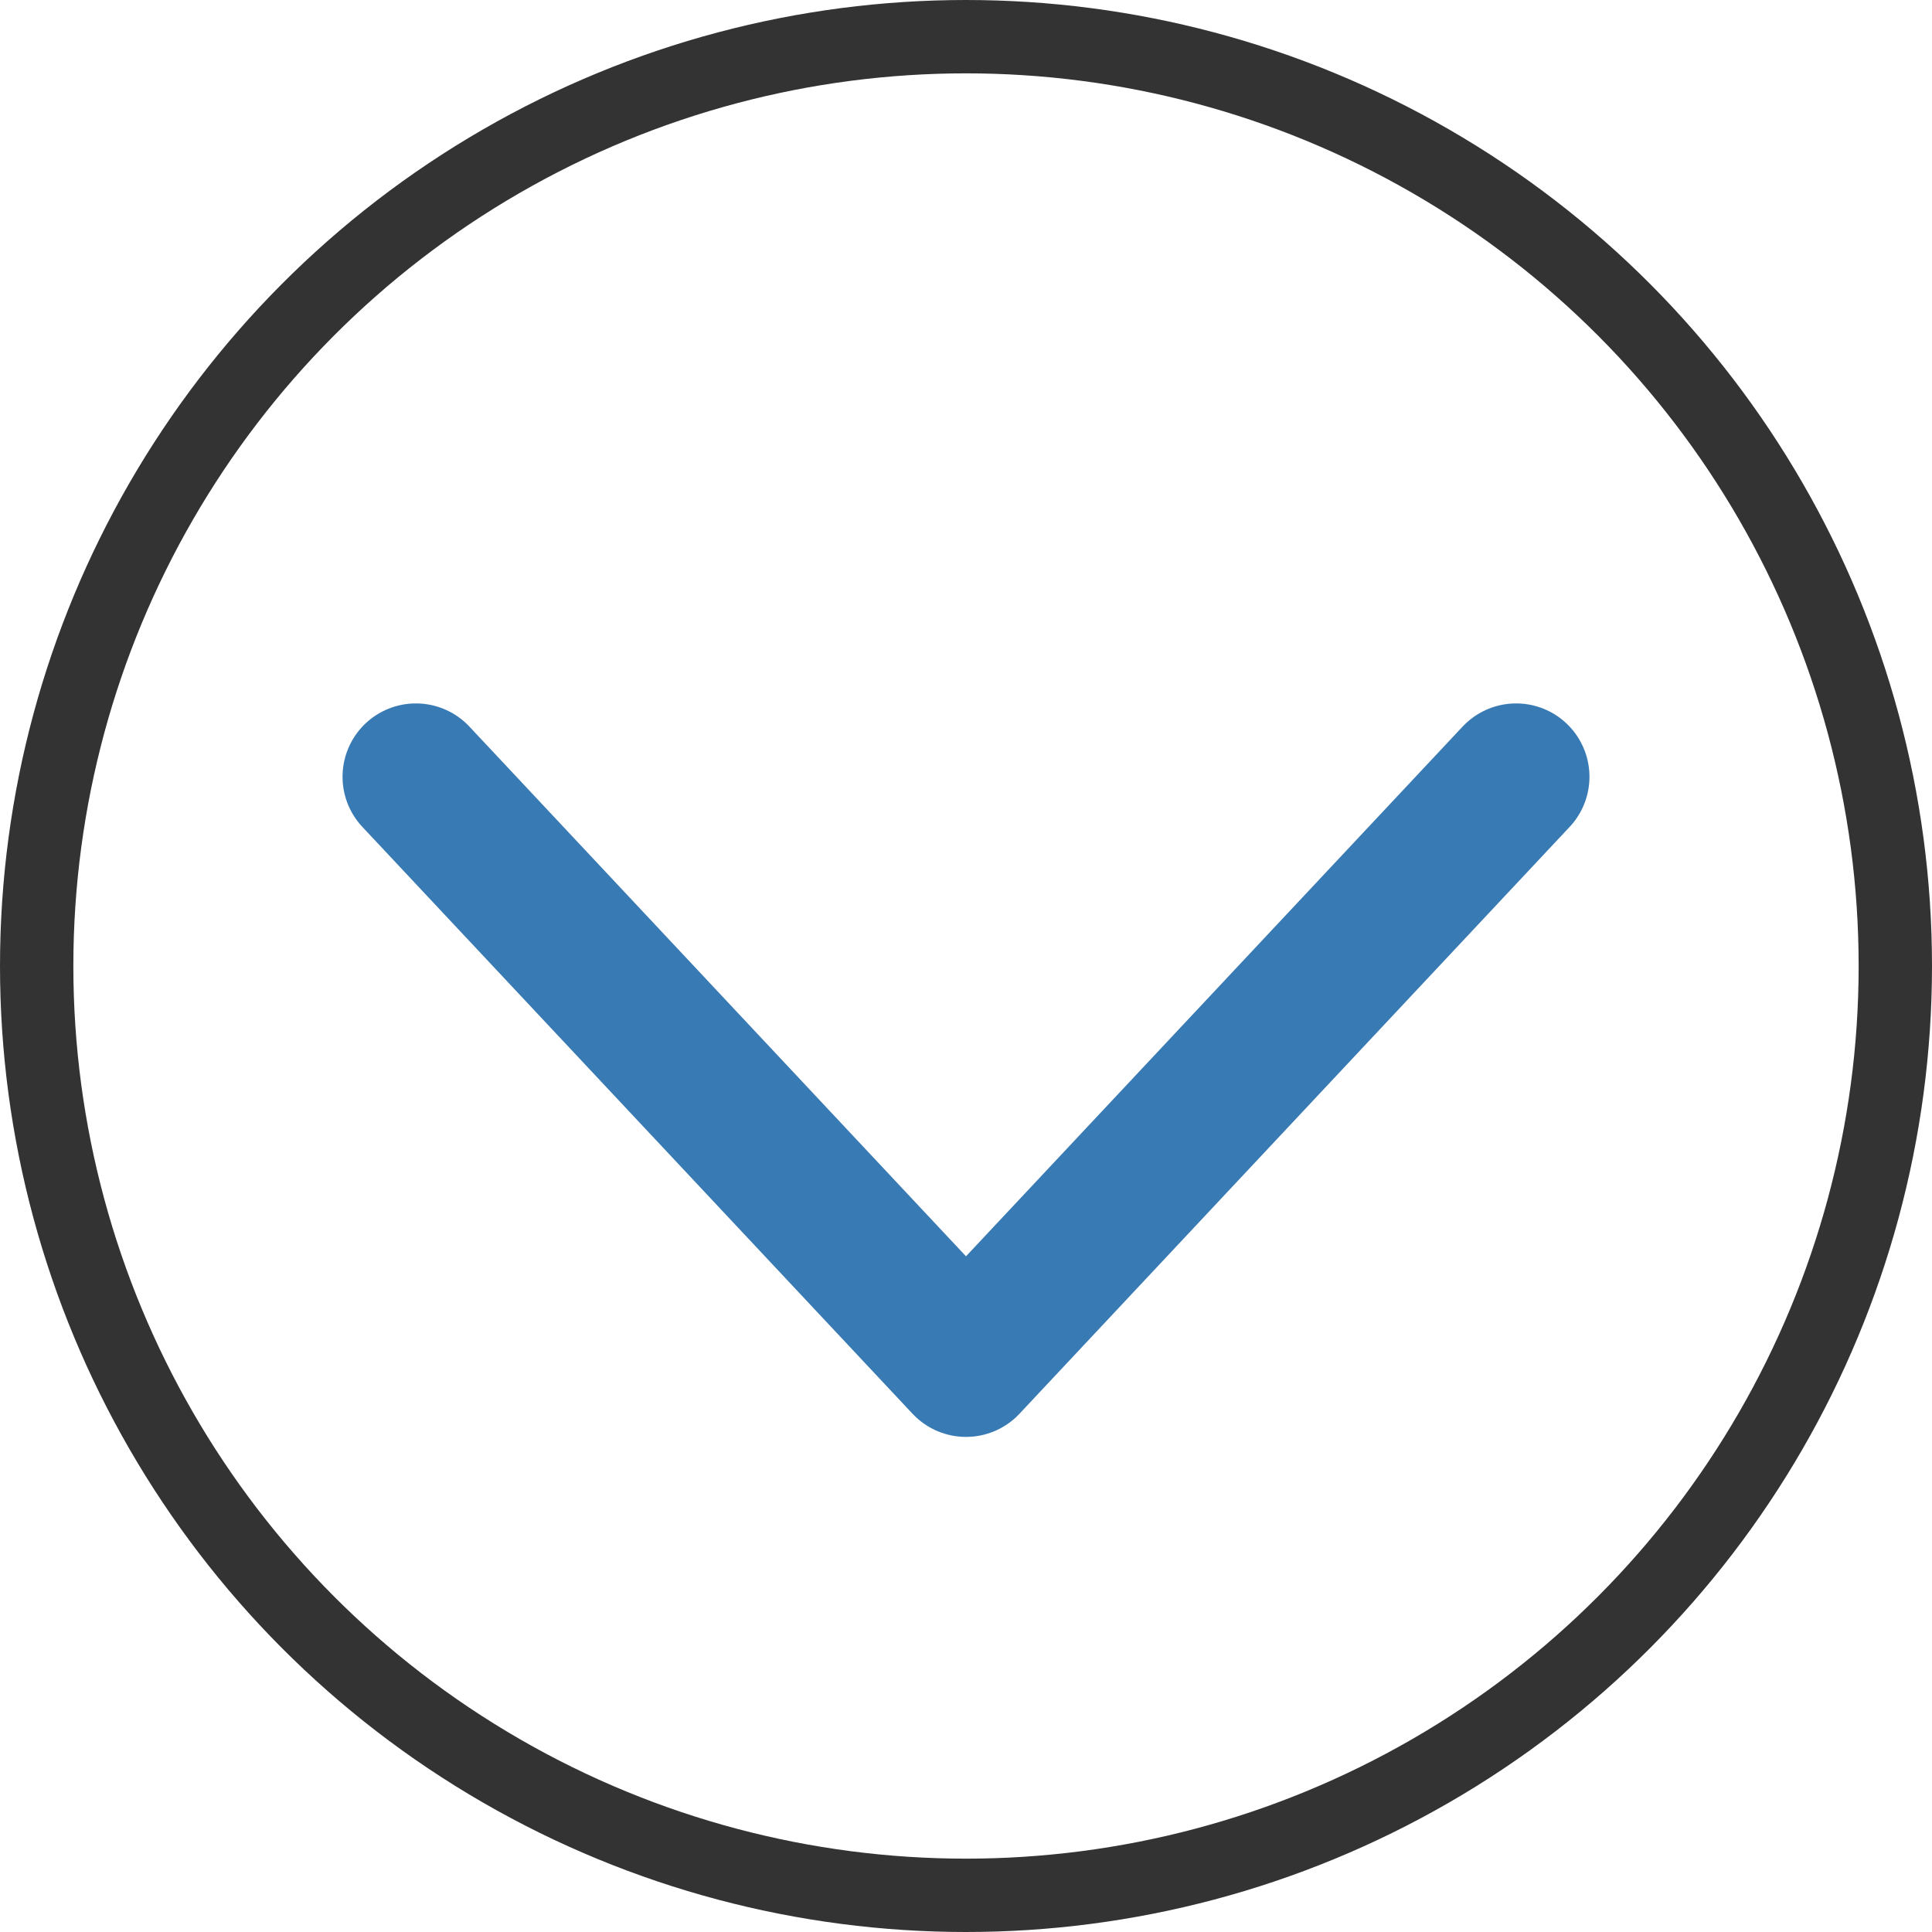 <svg xmlns="http://www.w3.org/2000/svg" xmlns:xlink="http://www.w3.org/1999/xlink" version="1.1" id="Layer_1" x="0px" y="0px" style="enable-background:new 0 0 180 180;" xml:space="preserve" viewBox="76.83 76.83 26.34 26.34">
<style type="text/css">
	.arrow-circle-color{fill:none;}
	.arrow-circle-color-1{fill:none;stroke:#387AB4;stroke-width:2;stroke-linecap:round;stroke-linejoin:round;}
	.arrow-circle-color-2{fill:none;stroke:#333333;stroke-miterlimit:10;}
</style>
<circle class="arrow-circle-color" cx="90" cy="90" r="12.67"></circle>
<polyline class="arrow-circle-color-1" points="97.5,87.42 90,95.42 82.5,87.42 "></polyline>
<circle class="arrow-circle-color-2" cx="90" cy="90" r="12.67"></circle>
</svg>